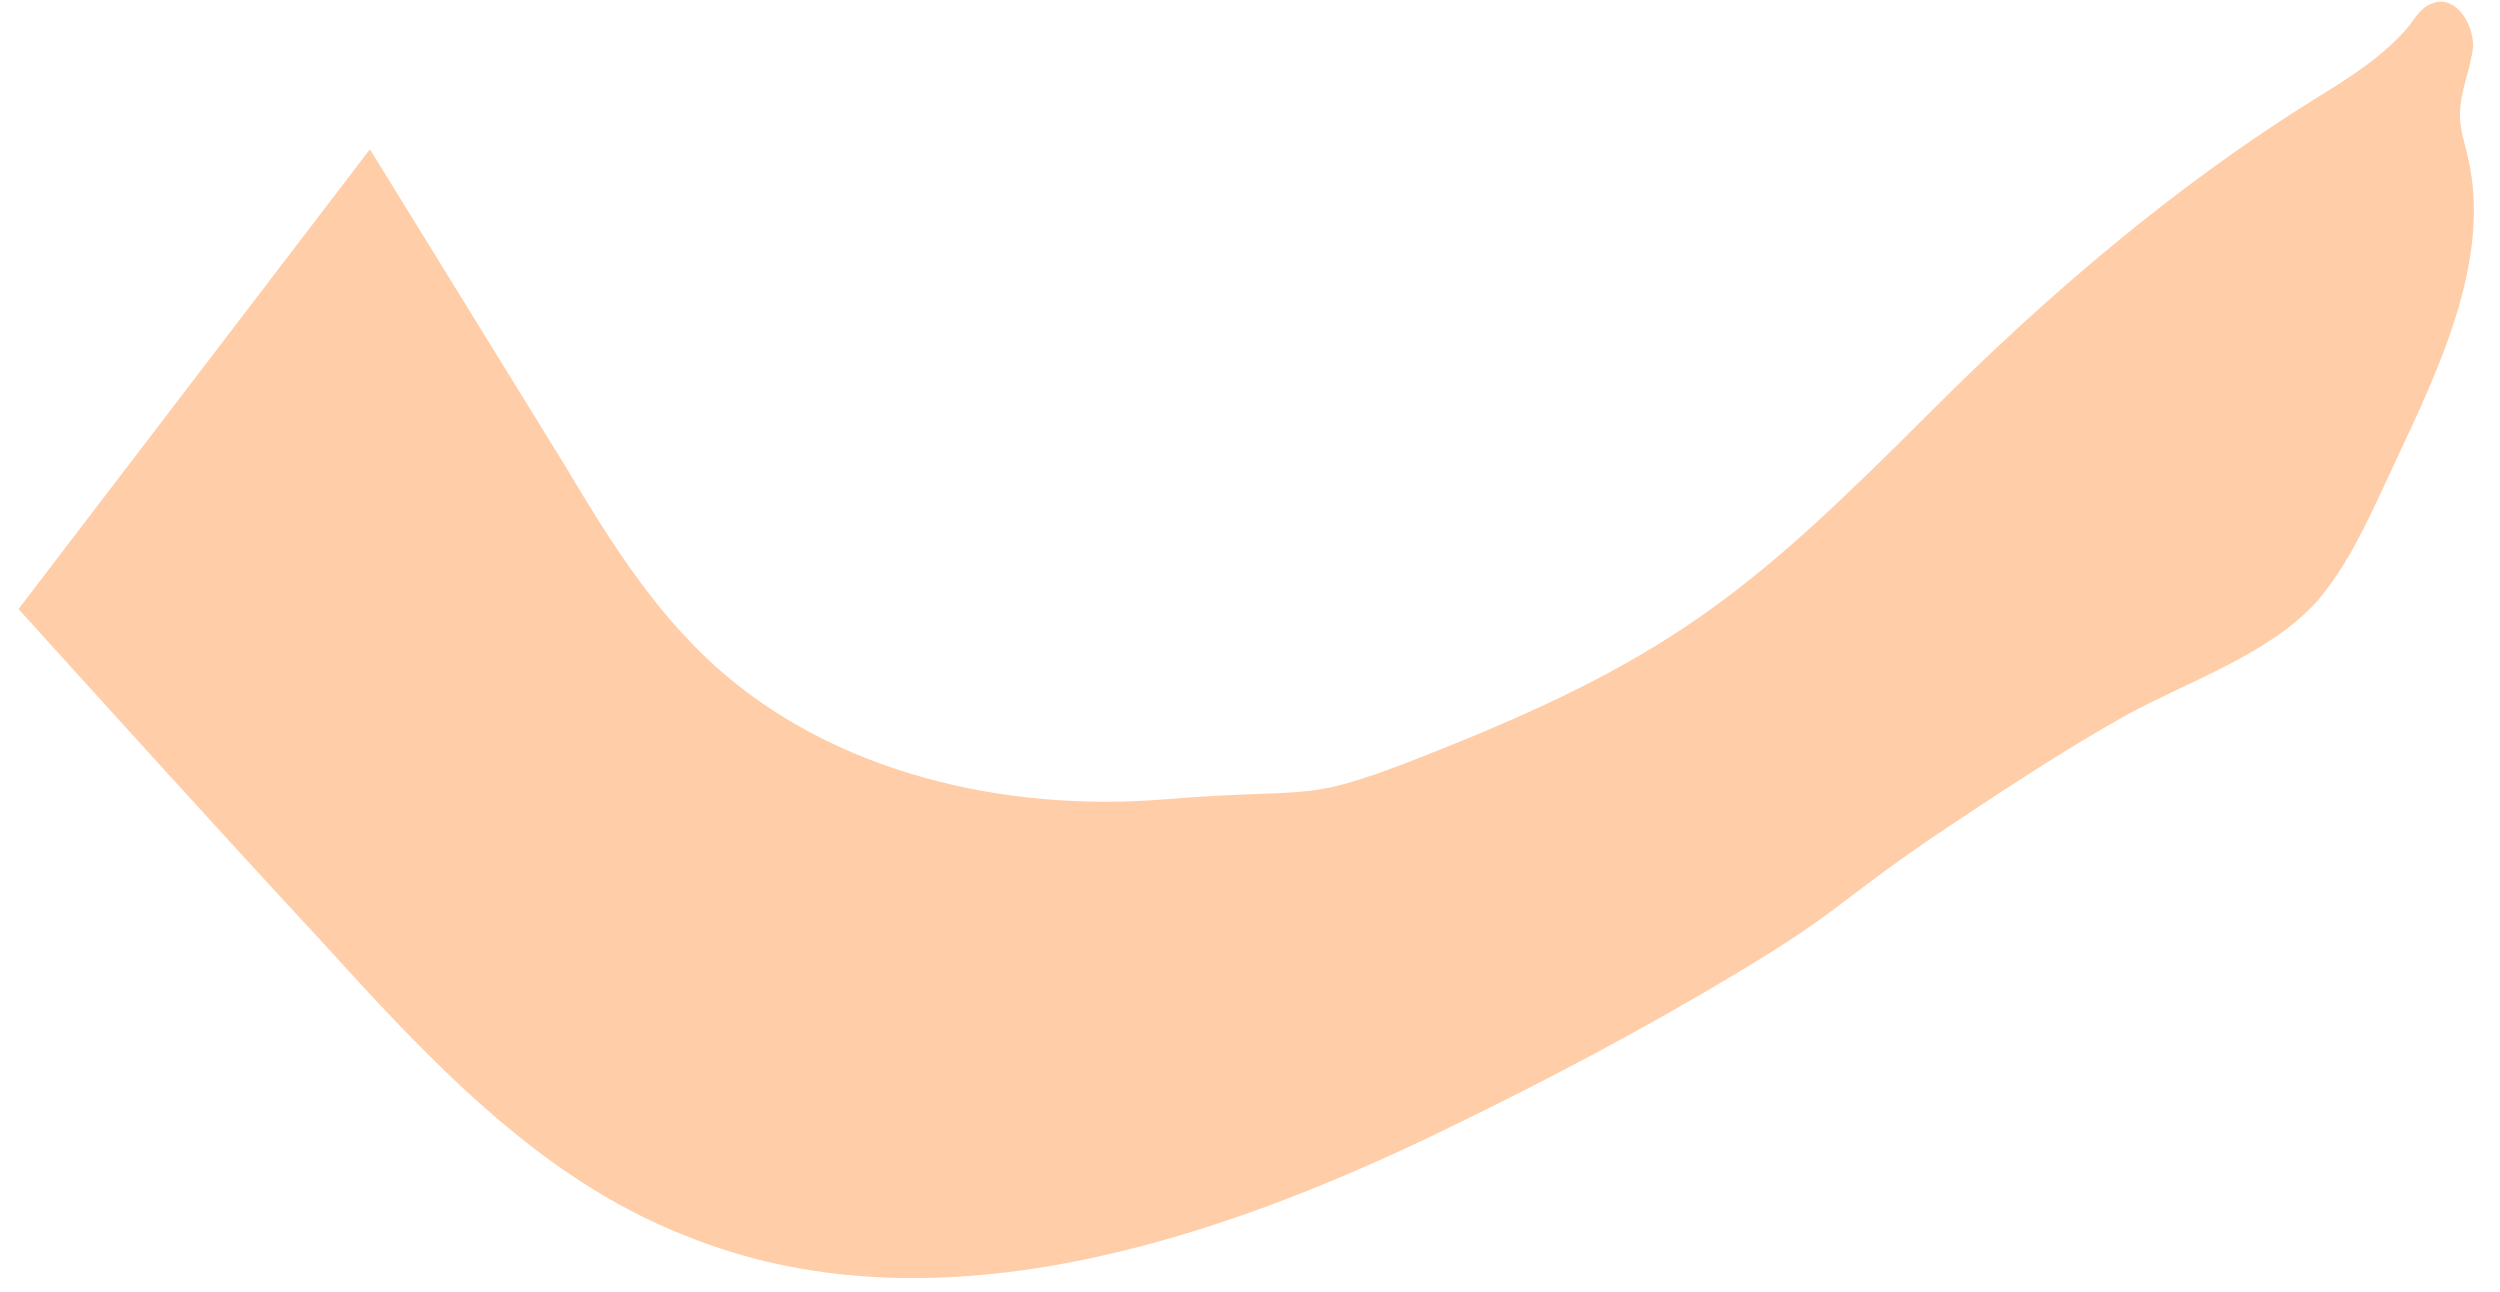 ﻿<?xml version="1.0" encoding="utf-8"?>
<svg version="1.1" xmlns:xlink="http://www.w3.org/1999/xlink" width="60px" height="31px" xmlns="http://www.w3.org/2000/svg">
  <g transform="matrix(1 0 0 1 -741 -616 )">
    <path d="M 8.878 3.583  L 0.444 14.617  C 2.854 17.28  5.263 19.944  7.673 22.544  C 10.21 25.334  12.873 28.251  16.424 29.646  C 22.322 32.056  29.107 29.836  34.814 27.046  C 37.161 25.905  39.444 24.7  41.663 23.368  C 44.2 21.846  44.01 21.719  46.419 20.07  C 47.941 19.056  49.463 18.041  51.049 17.153  C 52.571 16.329  54.473 15.695  55.614 14.426  C 56.312 13.602  56.756 12.651  57.2 11.7  C 58.278 9.353  59.863 6.436  59.229 3.773  C 59.166 3.456  59.039 3.139  59.039 2.758  C 59.039 2.187  59.293 1.68  59.356 1.109  C 59.356 0.539  58.912 -0.159  58.341 0.095  C 58.151 0.158  57.961 0.412  57.834 0.602  C 57.2 1.363  56.375 1.87  55.551 2.378  C 52.19 4.47  49.146 7.07  46.356 9.861  C 42.171 14.046  40.268 15.695  34.751 17.914  C 31.136 19.373  31.834 18.866  27.966 19.183  C 24.098 19.5  19.976 18.548  17.122 15.948  C 15.663 14.617  14.585 12.905  13.571 11.192  L 8.878 3.583  Z " fill-rule="nonzero" fill="#ffcea9" stroke="none" transform="matrix(1 0 0 1 741 616 )" />
  </g>
</svg>